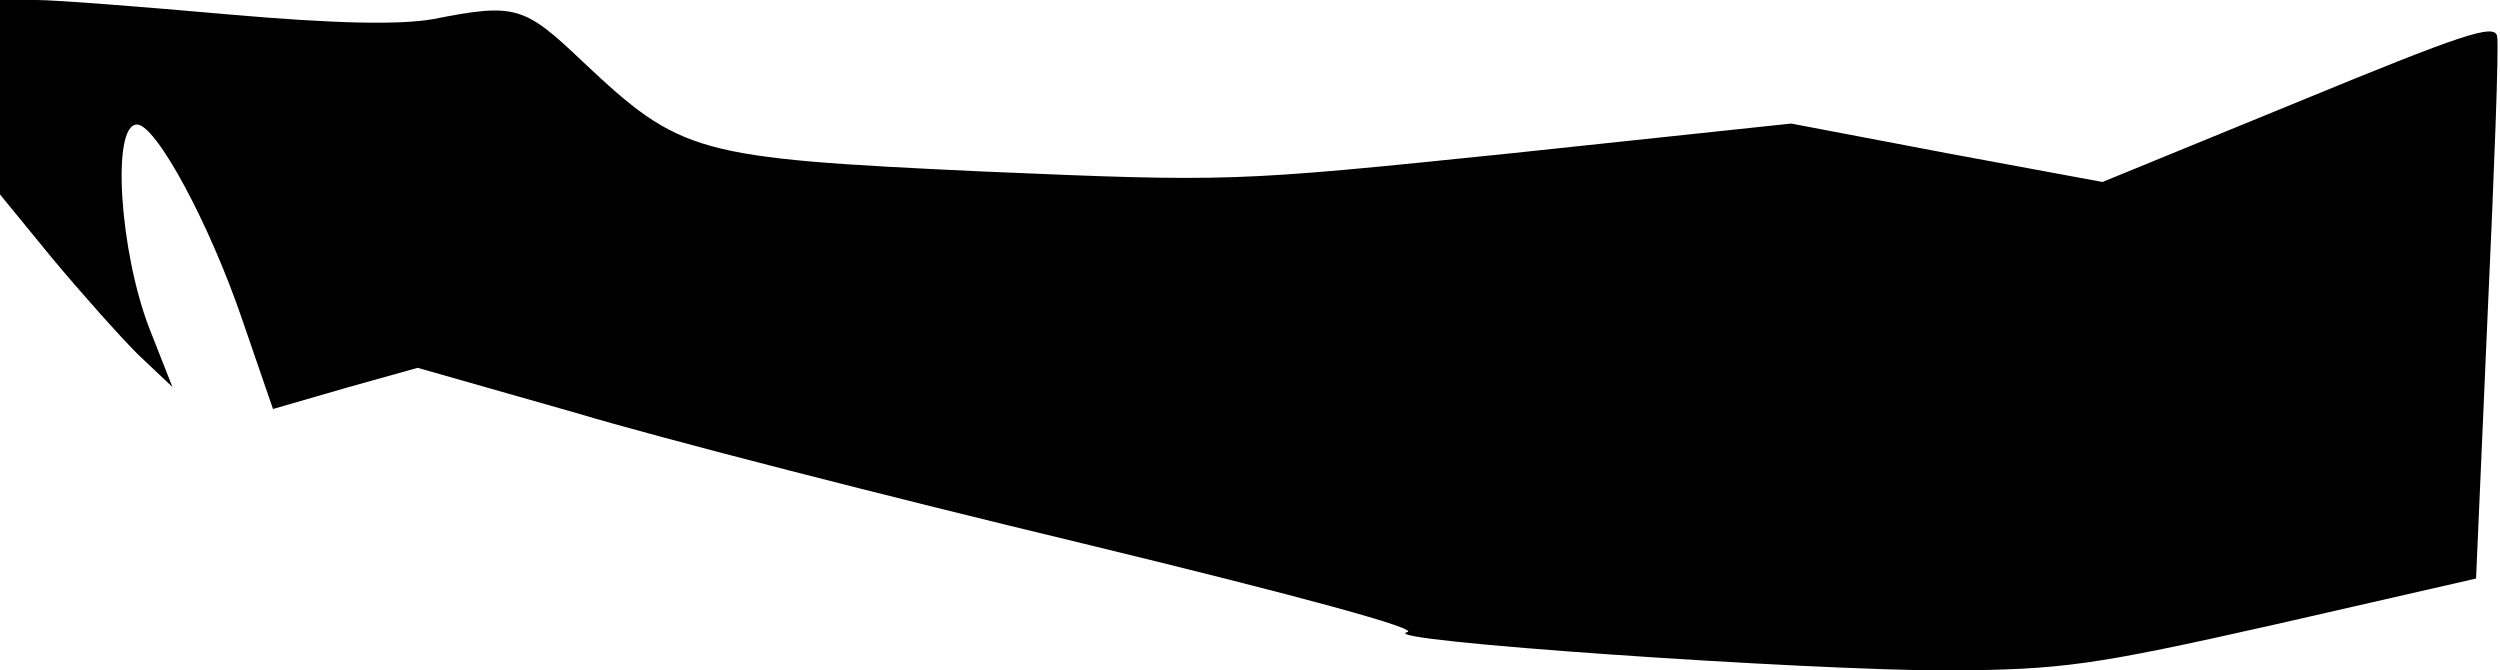 <?xml version="1.0" standalone="no"?>
<!DOCTYPE svg PUBLIC "-//W3C//DTD SVG 20010904//EN"
 "http://www.w3.org/TR/2001/REC-SVG-20010904/DTD/svg10.dtd">
<svg version="1.0" xmlns="http://www.w3.org/2000/svg"
 width="261pt" height="70pt" viewBox="0 0 261 70"
 preserveAspectRatio="xMidYMid meet">
<g transform="translate(0,70) scale(0.1,-0.1)"
fill="#000000" stroke="none">
<path fill="#000000" stroke="none" d="M0 599 l0 -102 54 -66 c30 -36 71 -82
90 -101 l36 -34 -24 61 c-31 80 -40 213 -13 213 20 0 76 -104 110 -204 l32
-93 76 22 75 21 165 -47 c90 -27 328 -88 528 -136 231 -56 355 -90 340 -93
-36 -9 417 -40 566 -40 118 1 149 5 340 48 l210 48 12 274 c7 151 12 283 10
292 -2 14 -37 2 -207 -68 l-205 -84 -162 30 -163 31 -292 -31 c-291 -30 -294
-30 -553 -19 -299 14 -314 18 -417 115 -61 58 -70 61 -156 44 -35 -6 -100 -5
-214 5 -90 8 -180 15 -200 15 l-38 0 0 -101z"/>
</g>
</svg>
